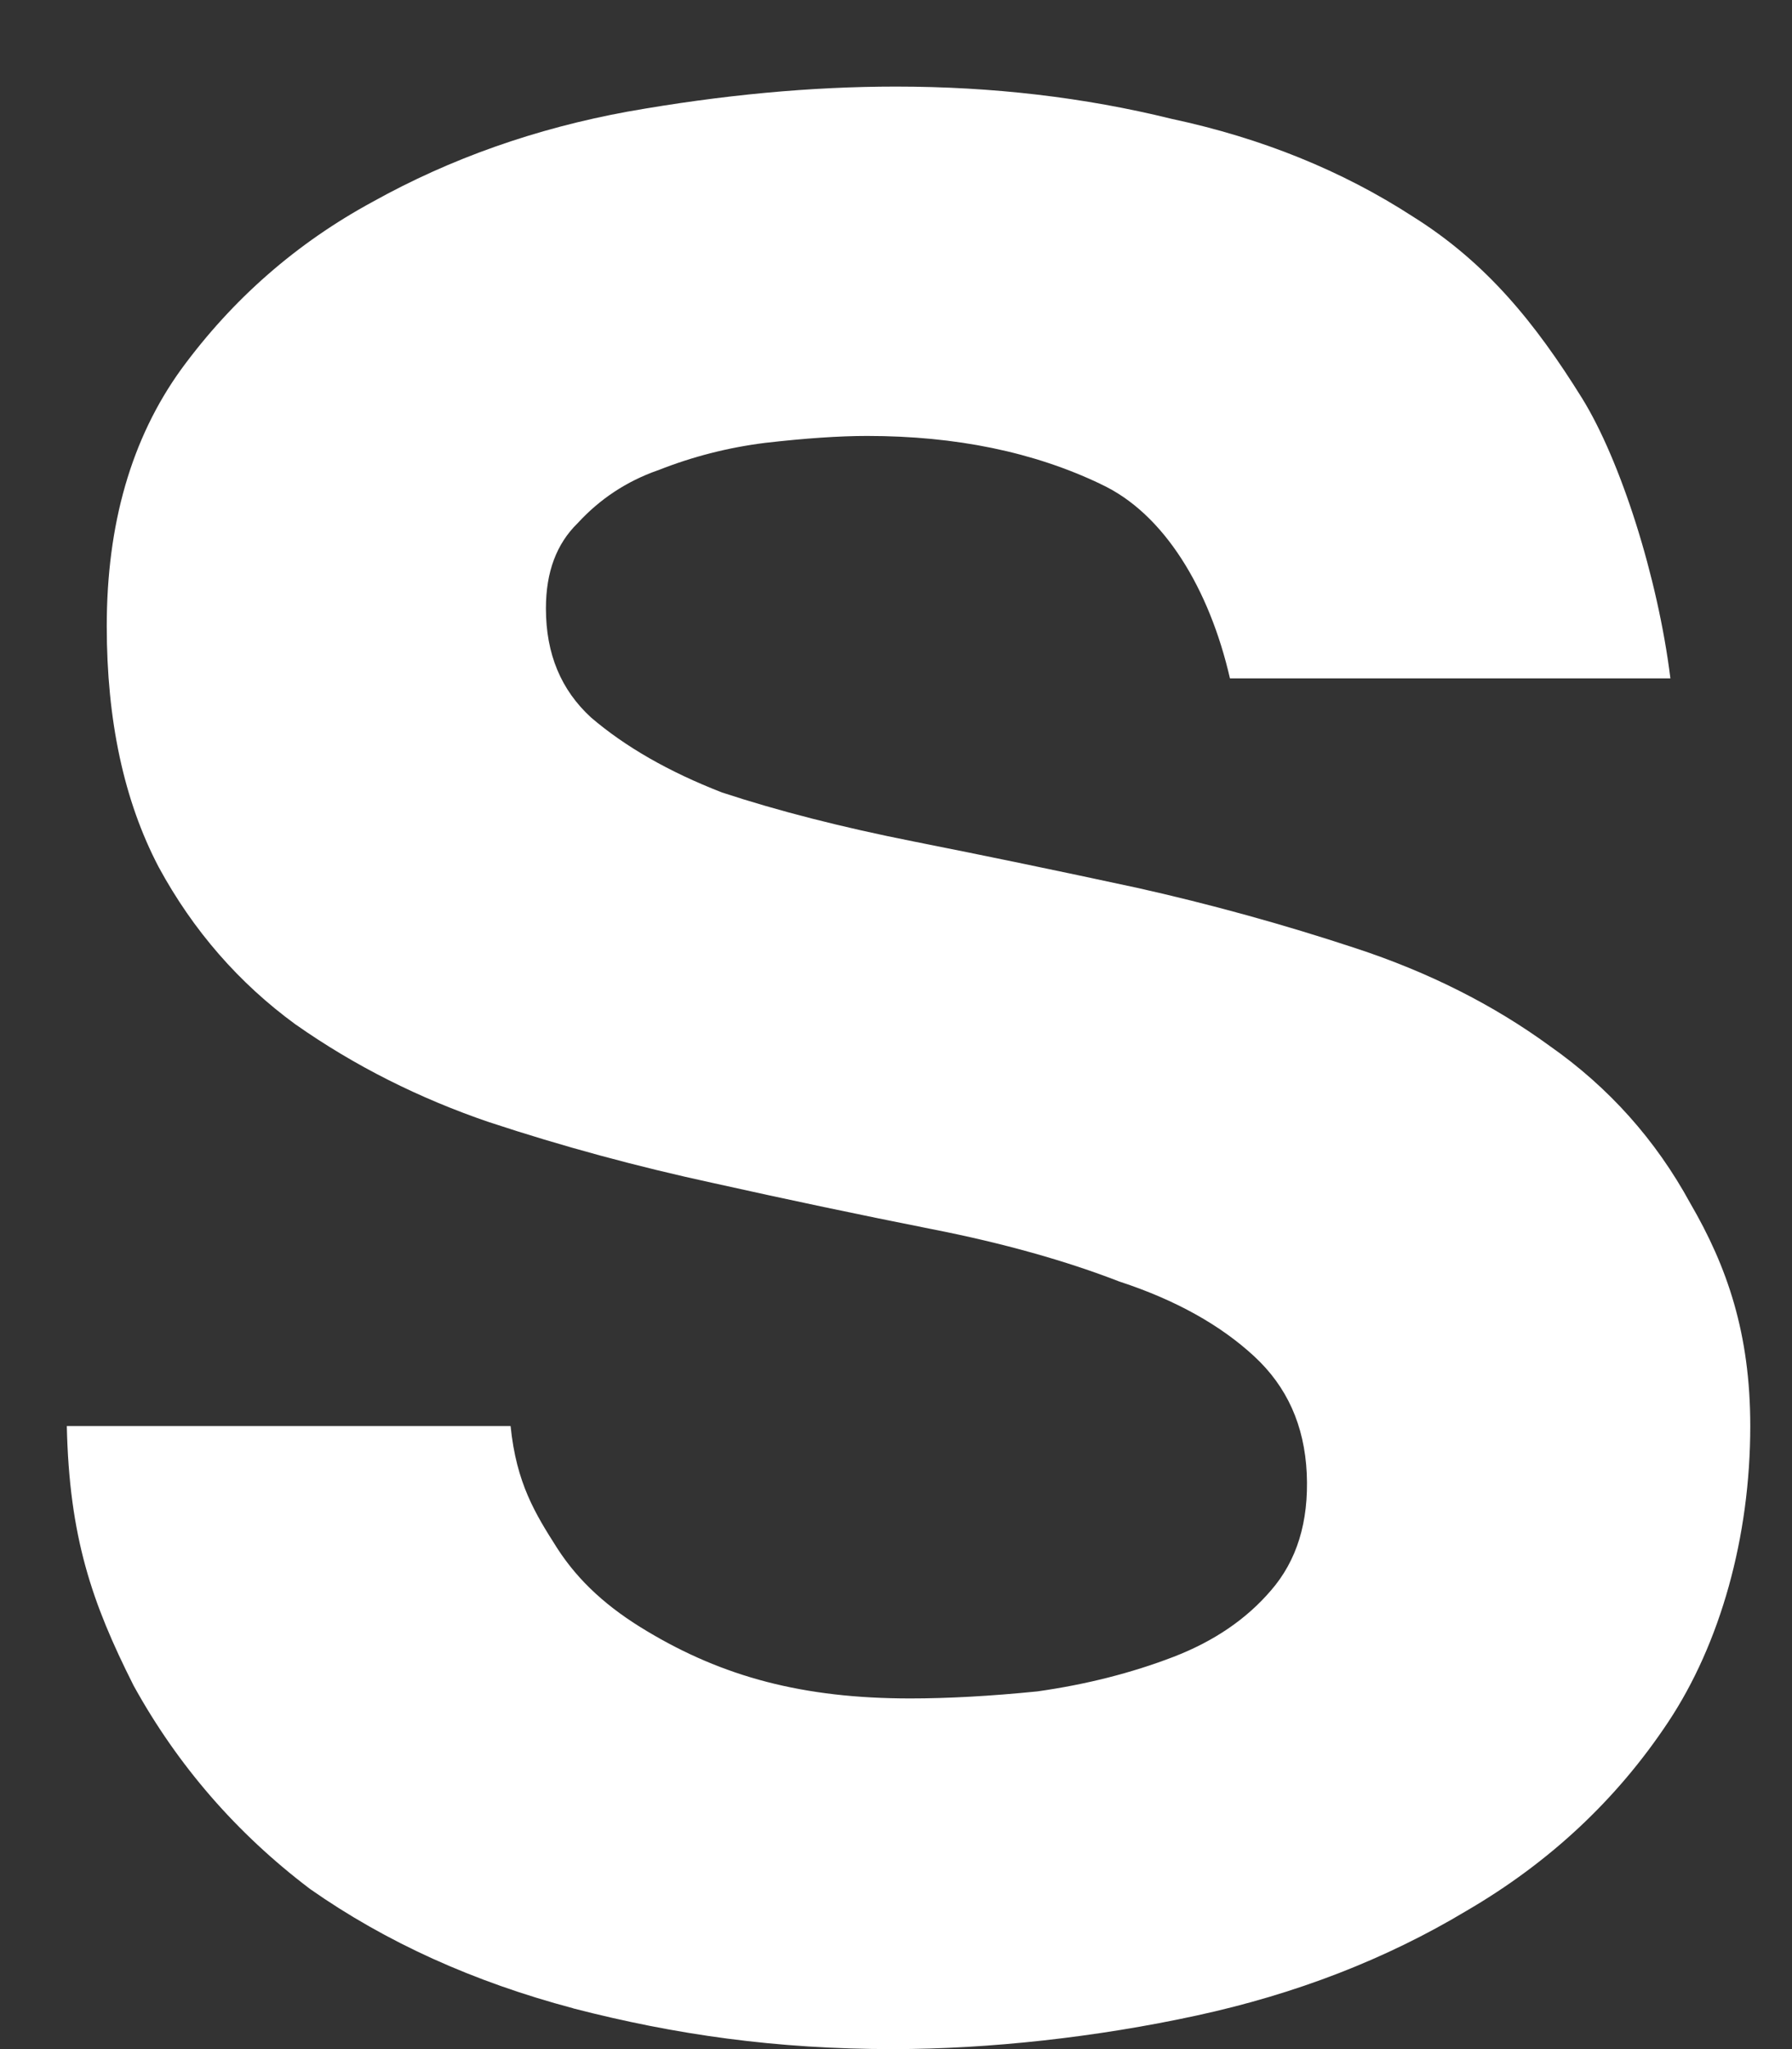 <svg width="14" height="16" viewBox="0 0 14 16" fill="none" xmlns="http://www.w3.org/2000/svg">
<rect x="0" y="0" width="14" height="16" fill="#333333" stroke="none"/>
<path d="M4.352 12.087C4.182 11.82 4.034 11.582 3.989 11.135H0.522C0.541 12.002 0.718 12.515 1.042 13.158L1.043 13.16L1.044 13.162C1.388 13.785 1.847 14.314 2.42 14.748L2.422 14.749L2.424 14.751C3.015 15.165 3.7 15.475 4.477 15.681L4.478 15.682C5.277 15.888 6.061 16 6.978 16C7.727 16 8.57 15.907 9.348 15.738C10.124 15.57 10.827 15.298 11.454 14.922C12.104 14.544 12.631 14.052 13.033 13.446C13.439 12.835 13.674 12.004 13.674 11.135C13.674 10.413 13.494 9.891 13.205 9.395C12.935 8.9 12.569 8.491 12.107 8.167C11.667 7.846 11.161 7.591 10.591 7.404C10.028 7.218 9.455 7.06 8.873 6.93L8.872 6.93C8.274 6.801 7.695 6.681 7.135 6.57C6.58 6.46 6.082 6.333 5.641 6.188C5.224 6.026 4.883 5.83 4.617 5.602C4.384 5.388 4.265 5.108 4.265 4.751C4.265 4.462 4.35 4.246 4.51 4.088L4.512 4.086L4.514 4.084C4.687 3.896 4.894 3.759 5.137 3.673L5.139 3.673L5.141 3.672C5.411 3.565 5.69 3.494 5.978 3.458C6.292 3.422 6.558 3.404 6.775 3.404C7.469 3.404 8.076 3.53 8.598 3.779L8.599 3.78C9.097 4.009 9.45 4.604 9.609 5.297H13.05C12.952 4.506 12.66 3.593 12.359 3.108C11.995 2.523 11.613 2.051 11.038 1.691C10.484 1.332 9.856 1.078 9.153 0.928C8.472 0.76 7.754 0.676 6.999 0.676C6.338 0.676 5.641 0.741 4.907 0.871L4.906 0.871C4.185 1.003 3.52 1.237 2.911 1.576C2.317 1.898 1.818 2.334 1.416 2.883L1.416 2.883C1.025 3.424 0.834 4.095 0.834 4.889C0.834 5.622 0.967 6.25 1.239 6.769L1.24 6.771C1.509 7.266 1.866 7.676 2.31 8L2.312 8.001C2.769 8.322 3.274 8.576 3.826 8.764L3.827 8.764C4.39 8.95 4.973 9.108 5.574 9.238C6.153 9.367 6.723 9.487 7.283 9.598C7.838 9.707 8.325 9.844 8.746 10.007L8.749 10.008L8.752 10.009C9.187 10.152 9.535 10.347 9.799 10.591C10.054 10.827 10.191 11.128 10.209 11.505C10.226 11.887 10.13 12.187 9.93 12.418L9.929 12.419C9.739 12.641 9.486 12.815 9.166 12.938C8.84 13.063 8.487 13.153 8.104 13.207C7.735 13.244 7.404 13.262 7.111 13.262C6.272 13.262 5.646 13.092 5.052 12.735C4.755 12.558 4.523 12.353 4.352 12.087Z" fill="white"/>
</svg>
